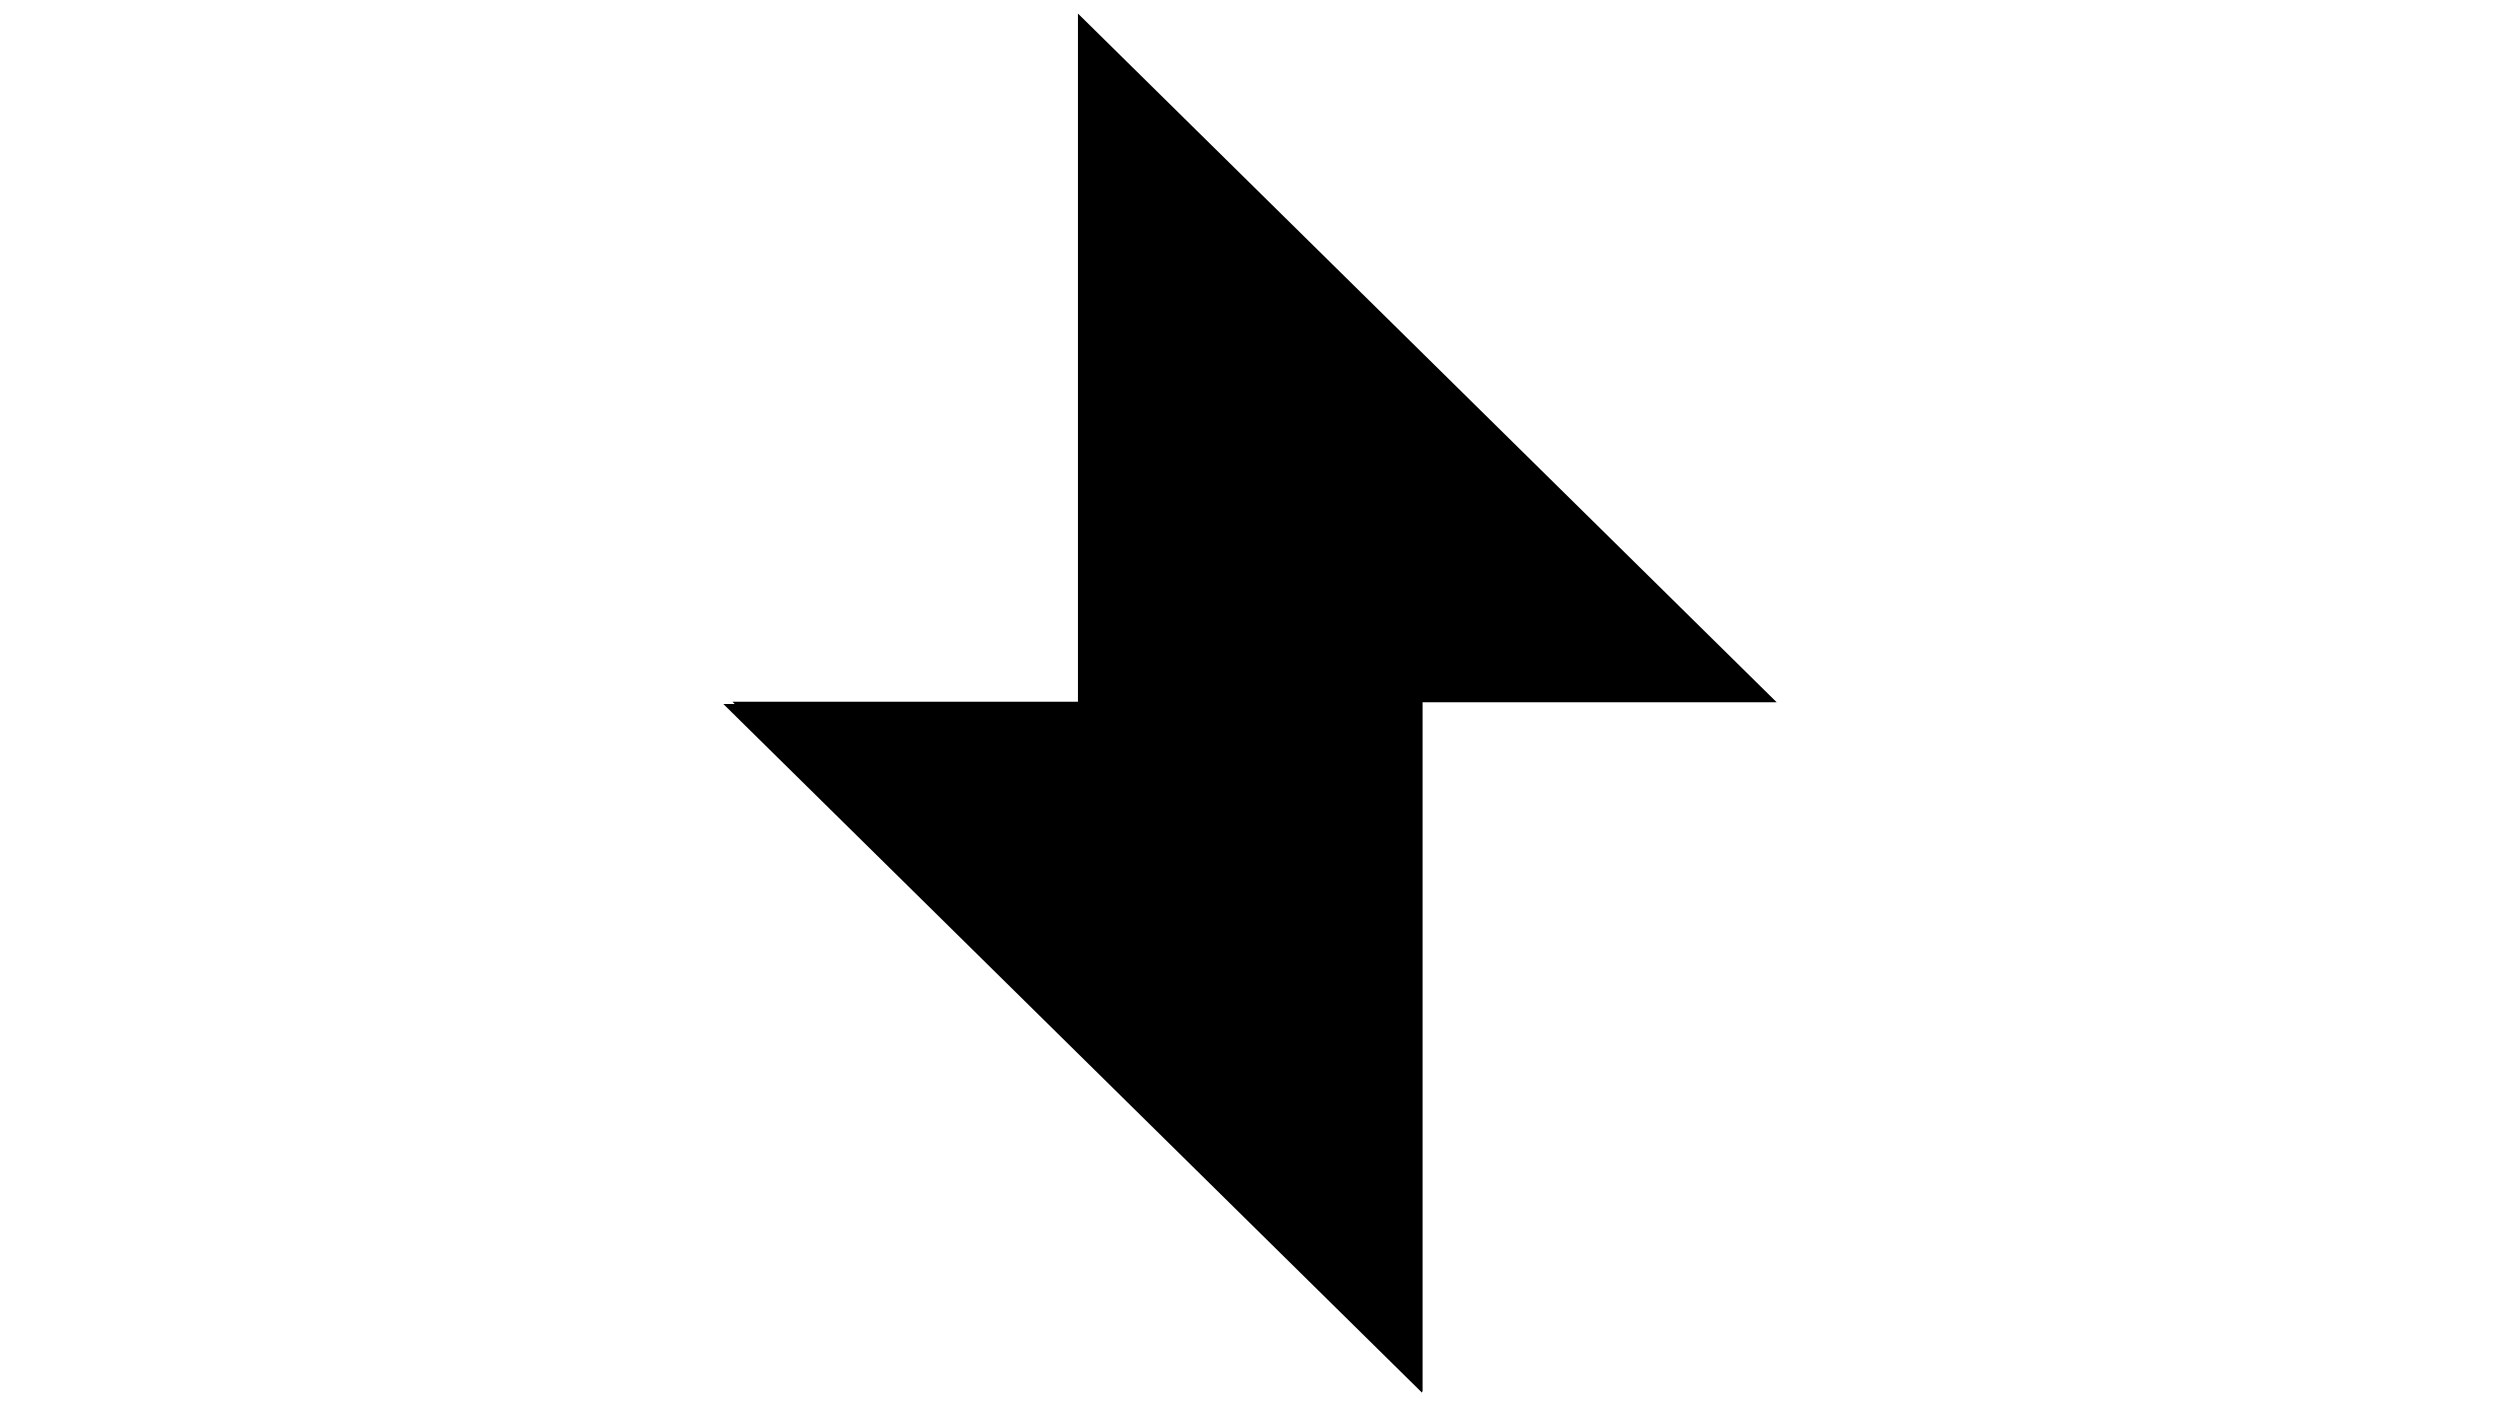 <svg xmlns="http://www.w3.org/2000/svg" xmlns:xlink="http://www.w3.org/1999/xlink" width="1920" zoomAndPan="magnify" viewBox="0 0 1440 810" height="1080" preserveAspectRatio="xMidYMid meet" version="1.2"><defs><clipPath id="8022c3c579"><path d="M 620.848 7.348 L 1023.098 7.348 L 1023.098 404.887 L 620.848 404.887 Z M 620.848 7.348 "/></clipPath><clipPath id="d58f64f9ce"><path d="M 421.863 404.184 L 819.301 404.184 L 819.301 801.617 L 421.863 801.617 Z M 421.863 404.184 "/></clipPath><clipPath id="08a9ec31ca"><path d="M 416.637 405.102 L 819.145 405.102 L 819.145 802.539 L 416.637 802.539 Z M 416.637 405.102 "/></clipPath></defs><g id="1e0c4e6153"><g clip-rule="nonzero" clip-path="url(#8022c3c579)"><path style=" stroke:none;fill-rule:nonzero;fill:#000000;fill-opacity:1;" d="M 1023.355 404.488 L 620.898 7.801 L 620.898 404.488 Z M 1023.355 404.488 "/></g><g clip-rule="nonzero" clip-path="url(#d58f64f9ce)"><path style=" stroke:none;fill-rule:nonzero;fill:#000000;fill-opacity:1;" d="M 819.406 404.184 L 421.863 404.184 L 819.406 801.723 Z M 802.84 761.738 L 461.852 420.746 L 720.02 420.746 L 720.02 503.566 L 802.84 503.566 Z M 802.84 487.004 L 736.586 487.004 L 736.586 420.746 L 802.84 420.746 Z M 802.84 487.004 "/></g><g clip-rule="nonzero" clip-path="url(#08a9ec31ca)"><path style=" stroke:none;fill-rule:nonzero;fill:#000000;fill-opacity:1;" d="M 416.637 405.504 L 819.09 802.188 L 819.09 405.504 Z M 416.637 405.504 "/></g></g></svg>
